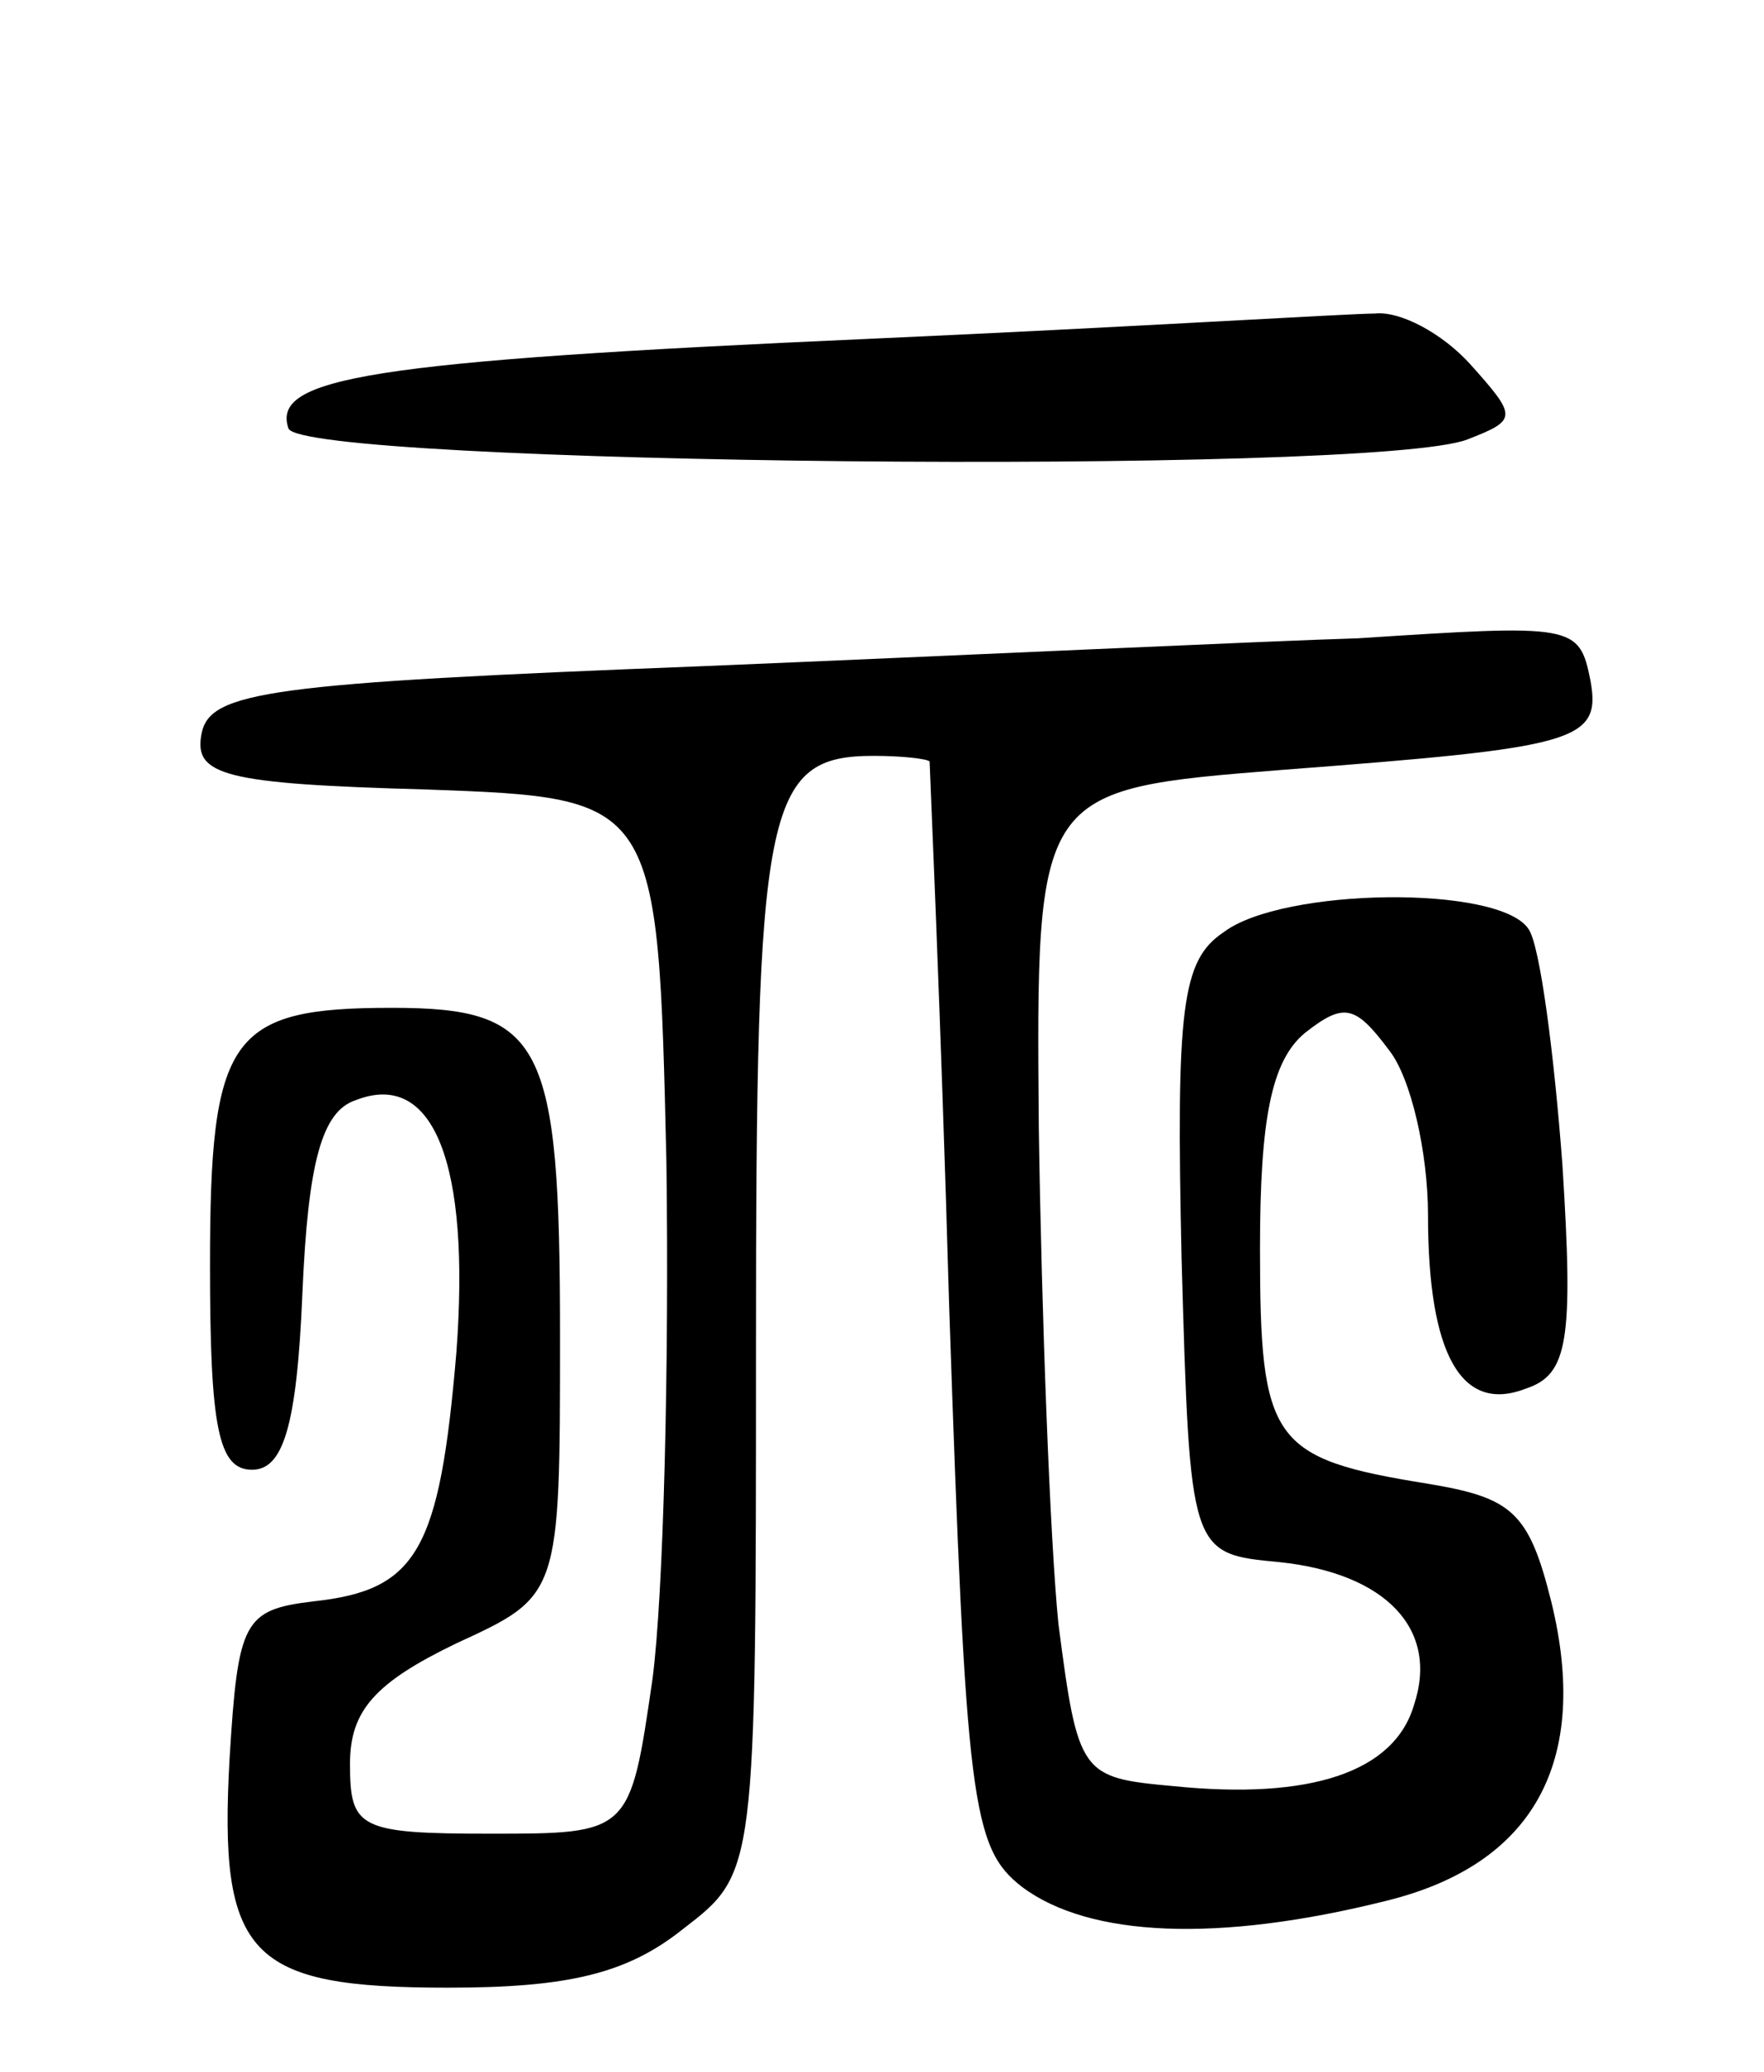 <svg version="1.0" xmlns="http://www.w3.org/2000/svg"
 width="63pt" height="74pt" viewBox="0 0 63 74"
 preserveAspectRatio="xMidYMid meet">
<g transform="translate(0,74) scale(0.1,-0.1)"
fill="#000000" stroke="none">
<path d="M311 619 c-180 -8 -214 -14 -208 -32 4 -13 387 -17 421 -4 18 7 18 8
1 27 -10 11 -25 19 -34 18 -9 0 -90 -5 -180 -9z"/>
<path d="M485 512 c-33 -1 -139 -6 -235 -10 -154 -6 -175 -9 -178 -24 -3 -15
8 -18 80 -20 83 -3 83 -3 86 -133 1 -72 -1 -155 -5 -185 -8 -55 -8 -55 -58
-55 -47 0 -50 2 -50 25 0 19 9 29 38 43 37 17 37 17 37 110 0 105 -6 117 -60
117 -58 0 -65 -10 -65 -92 0 -58 3 -73 15 -73 11 0 16 15 18 63 2 47 7 65 19
69 28 11 41 -23 36 -90 -6 -71 -14 -85 -51 -89 -25 -3 -27 -7 -30 -56 -4 -71
7 -82 78 -82 43 0 64 5 84 21 26 20 26 20 26 208 0 193 3 211 42 211 10 0 19
-1 20 -2 0 -2 4 -89 7 -195 6 -177 8 -193 26 -207 24 -18 70 -20 130 -5 53 13
73 50 59 107 -8 32 -14 37 -44 42 -56 9 -60 15 -60 84 0 46 4 67 16 77 14 11
18 10 30 -6 8 -10 14 -37 14 -59 0 -50 12 -71 35 -62 15 5 17 17 13 80 -3 40
-8 78 -12 84 -10 16 -88 15 -109 -1 -15 -10 -17 -27 -15 -117 3 -105 3 -105
35 -108 38 -4 57 -24 48 -51 -7 -24 -37 -34 -86 -29 -33 3 -34 4 -41 58 -3 30
-6 110 -7 177 -1 121 -1 121 87 128 105 8 114 10 110 32 -4 20 -6 20 -83 15z"/>
</g>
</svg>
